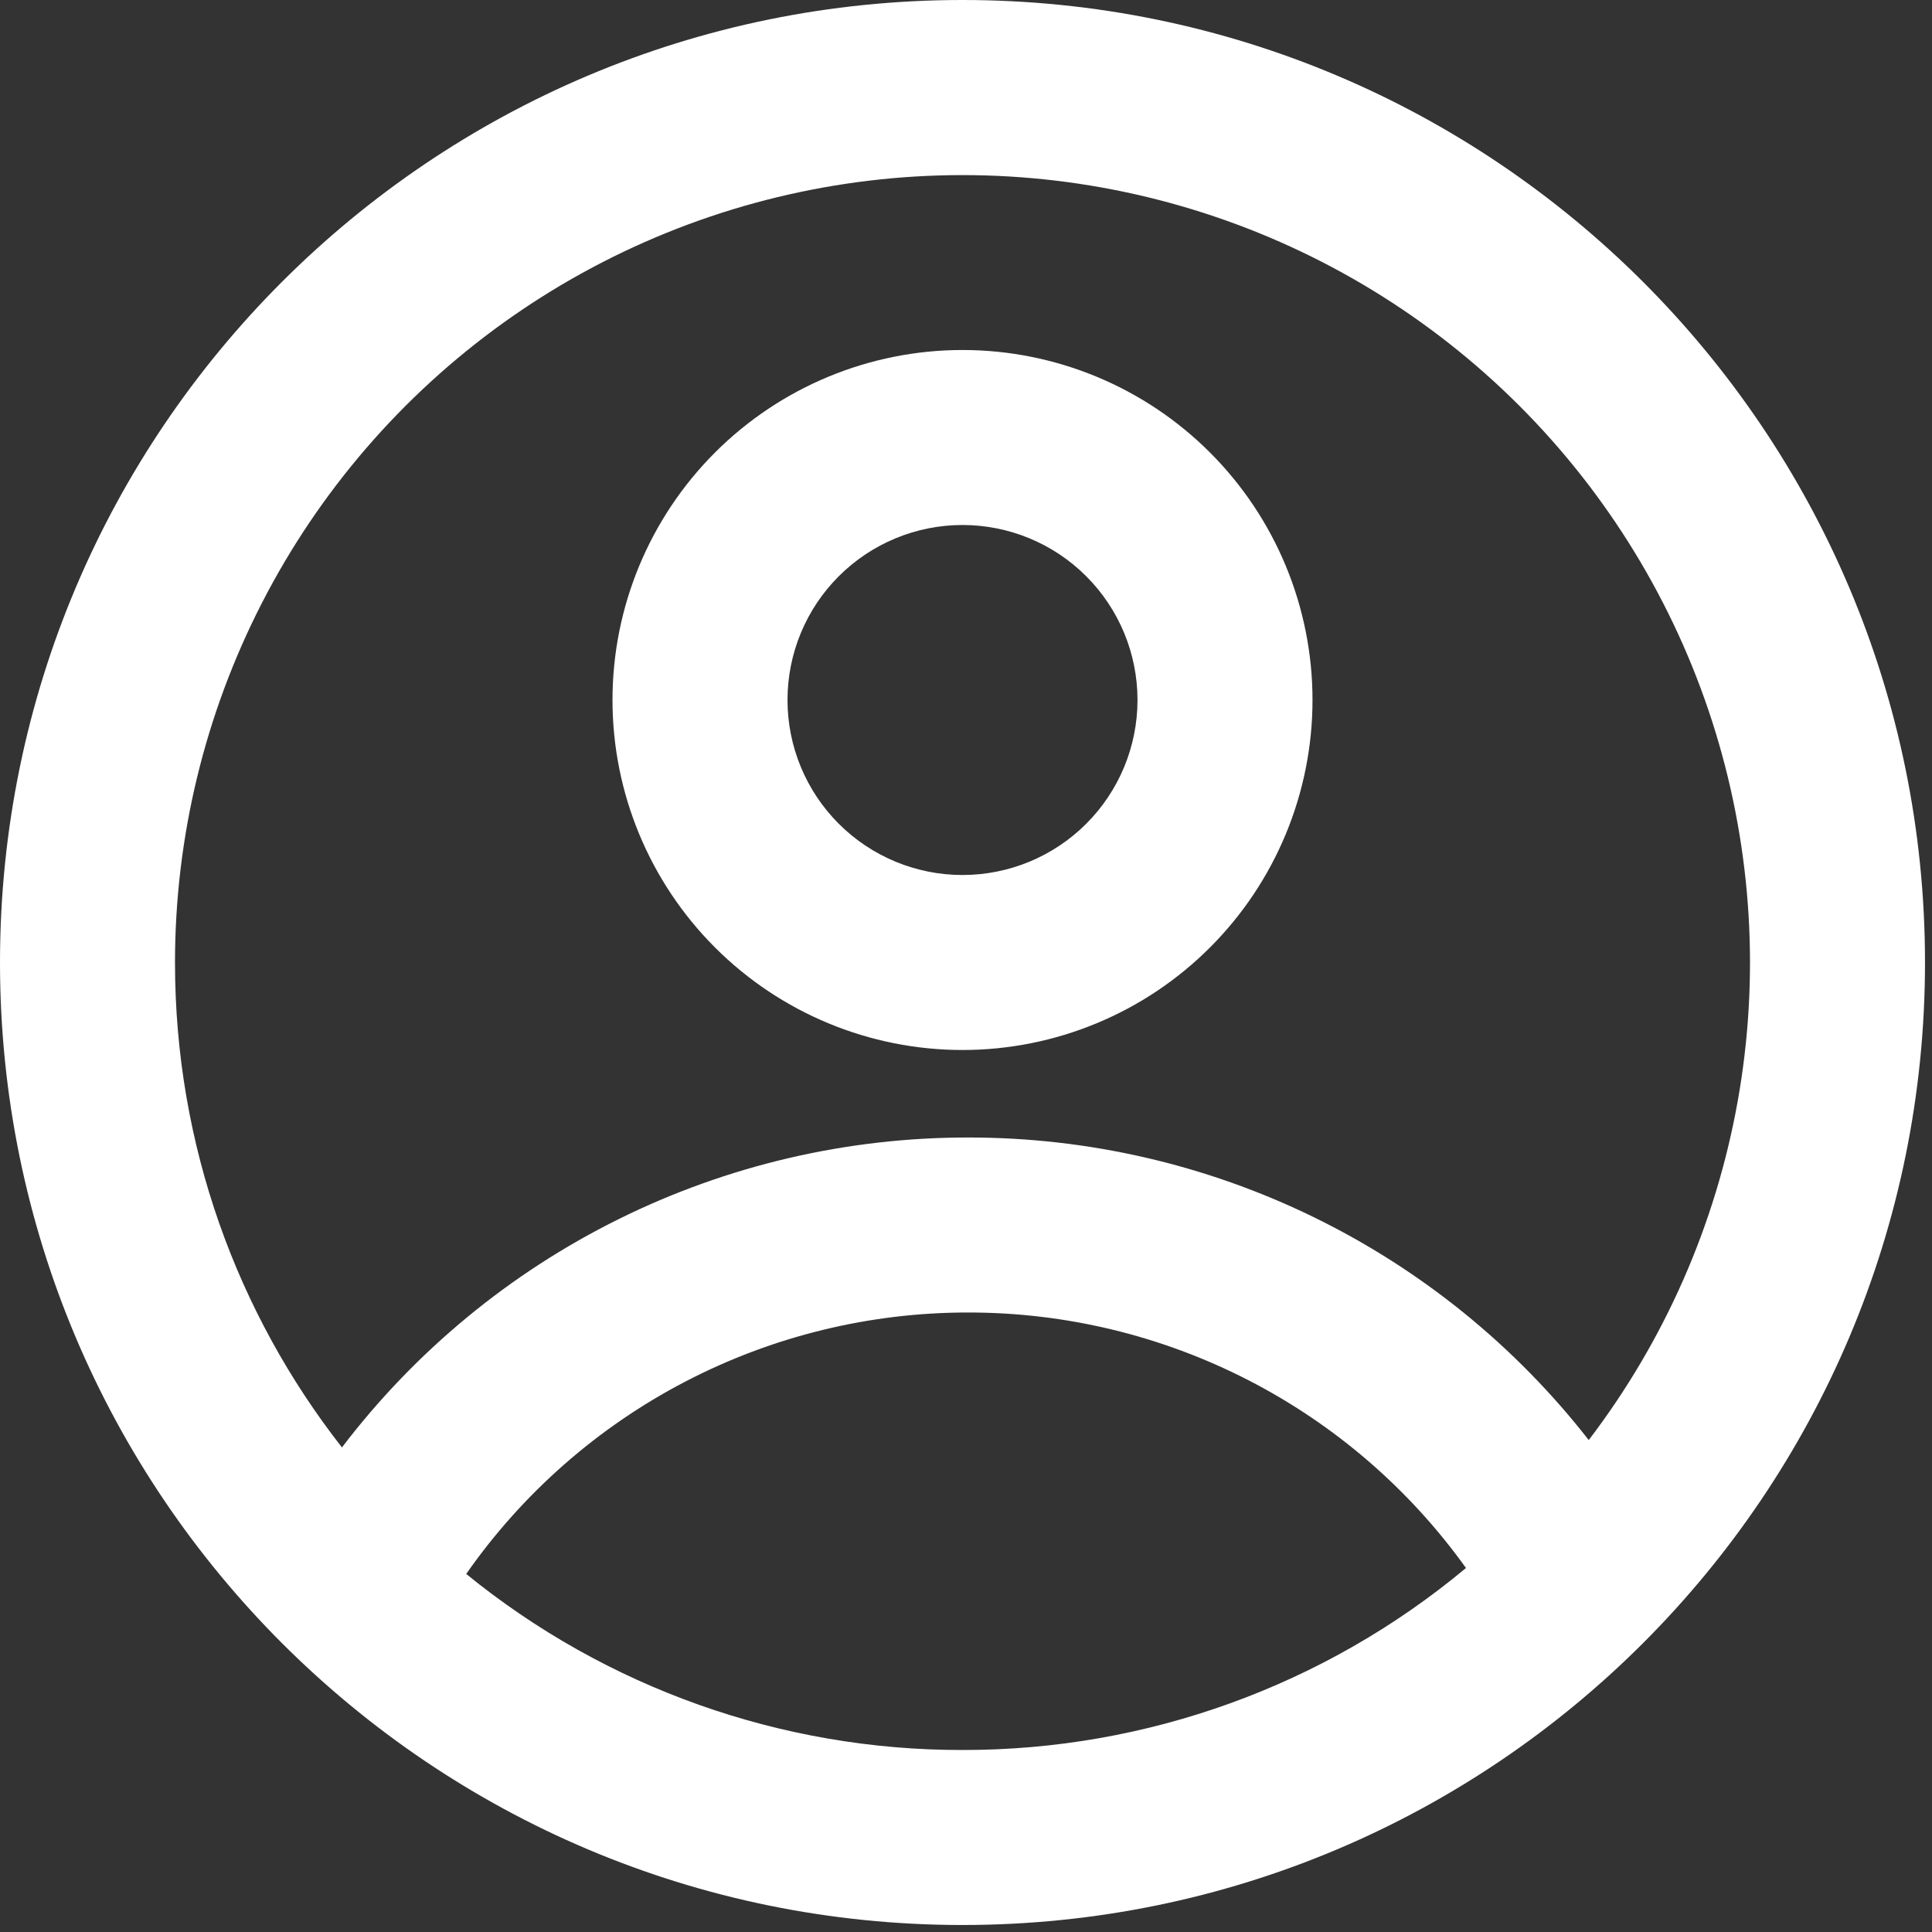 <svg width="230" height="230" viewBox="0 0 230 230" fill="none" xmlns="http://www.w3.org/2000/svg">
<rect x="0" y="0" width="230" height="230" fill="#333333" stroke="none"/>
<path fill-rule="evenodd" clip-rule="evenodd" d="M156.25 83.334C156.25 94.384 151.86 104.982 144.046 112.796C136.232 120.61 125.634 125 114.583 125C103.532 125 92.934 120.61 85.12 112.796C77.306 104.982 72.916 94.384 72.916 83.334C72.916 72.283 77.306 61.685 85.12 53.871C92.934 46.057 103.532 41.667 114.583 41.667C125.634 41.667 136.232 46.057 144.046 53.871C151.86 61.685 156.25 72.283 156.25 83.334V83.334ZM135.417 83.334C135.417 88.859 133.222 94.158 129.315 98.065C125.408 101.972 120.109 104.167 114.583 104.167C109.058 104.167 103.759 101.972 99.852 98.065C95.945 94.158 93.75 88.859 93.75 83.334C93.75 77.808 95.945 72.509 99.852 68.602C103.759 64.695 109.058 62.5 114.583 62.5C120.109 62.5 125.408 64.695 129.315 68.602C133.222 72.509 135.417 77.808 135.417 83.334V83.334Z" fill="white"/>
<path fill-rule="evenodd" clip-rule="evenodd" d="M114.583 0C51.302 0 0 51.302 0 114.583C0 177.865 51.302 229.167 114.583 229.167C177.865 229.167 229.167 177.865 229.167 114.583C229.167 51.302 177.865 0 114.583 0ZM20.833 114.583C20.833 136.354 28.26 156.396 40.708 172.312C49.45 160.832 60.728 151.529 73.661 145.128C86.593 138.728 100.831 135.404 115.26 135.417C129.503 135.403 143.562 138.641 156.364 144.883C169.166 151.125 180.375 160.208 189.135 171.437C198.161 159.6 204.238 145.783 206.863 131.131C209.489 116.479 208.588 101.412 204.234 87.177C199.881 72.942 192.2 59.948 181.828 49.271C171.456 38.594 158.69 30.54 144.587 25.776C130.485 21.012 115.45 19.675 100.728 21.875C86.005 24.075 72.019 29.749 59.925 38.428C47.831 47.106 37.977 58.54 31.18 71.783C24.382 85.026 20.835 99.698 20.833 114.583V114.583ZM114.583 208.333C93.062 208.366 72.19 200.962 55.5 187.375C62.218 177.758 71.16 169.905 81.564 164.486C91.969 159.067 103.529 156.242 115.26 156.25C126.845 156.241 138.265 158.996 148.572 164.286C158.879 169.576 167.775 177.248 174.521 186.667C157.701 200.695 136.485 208.364 114.583 208.333V208.333Z" fill="white"/>
</svg>
